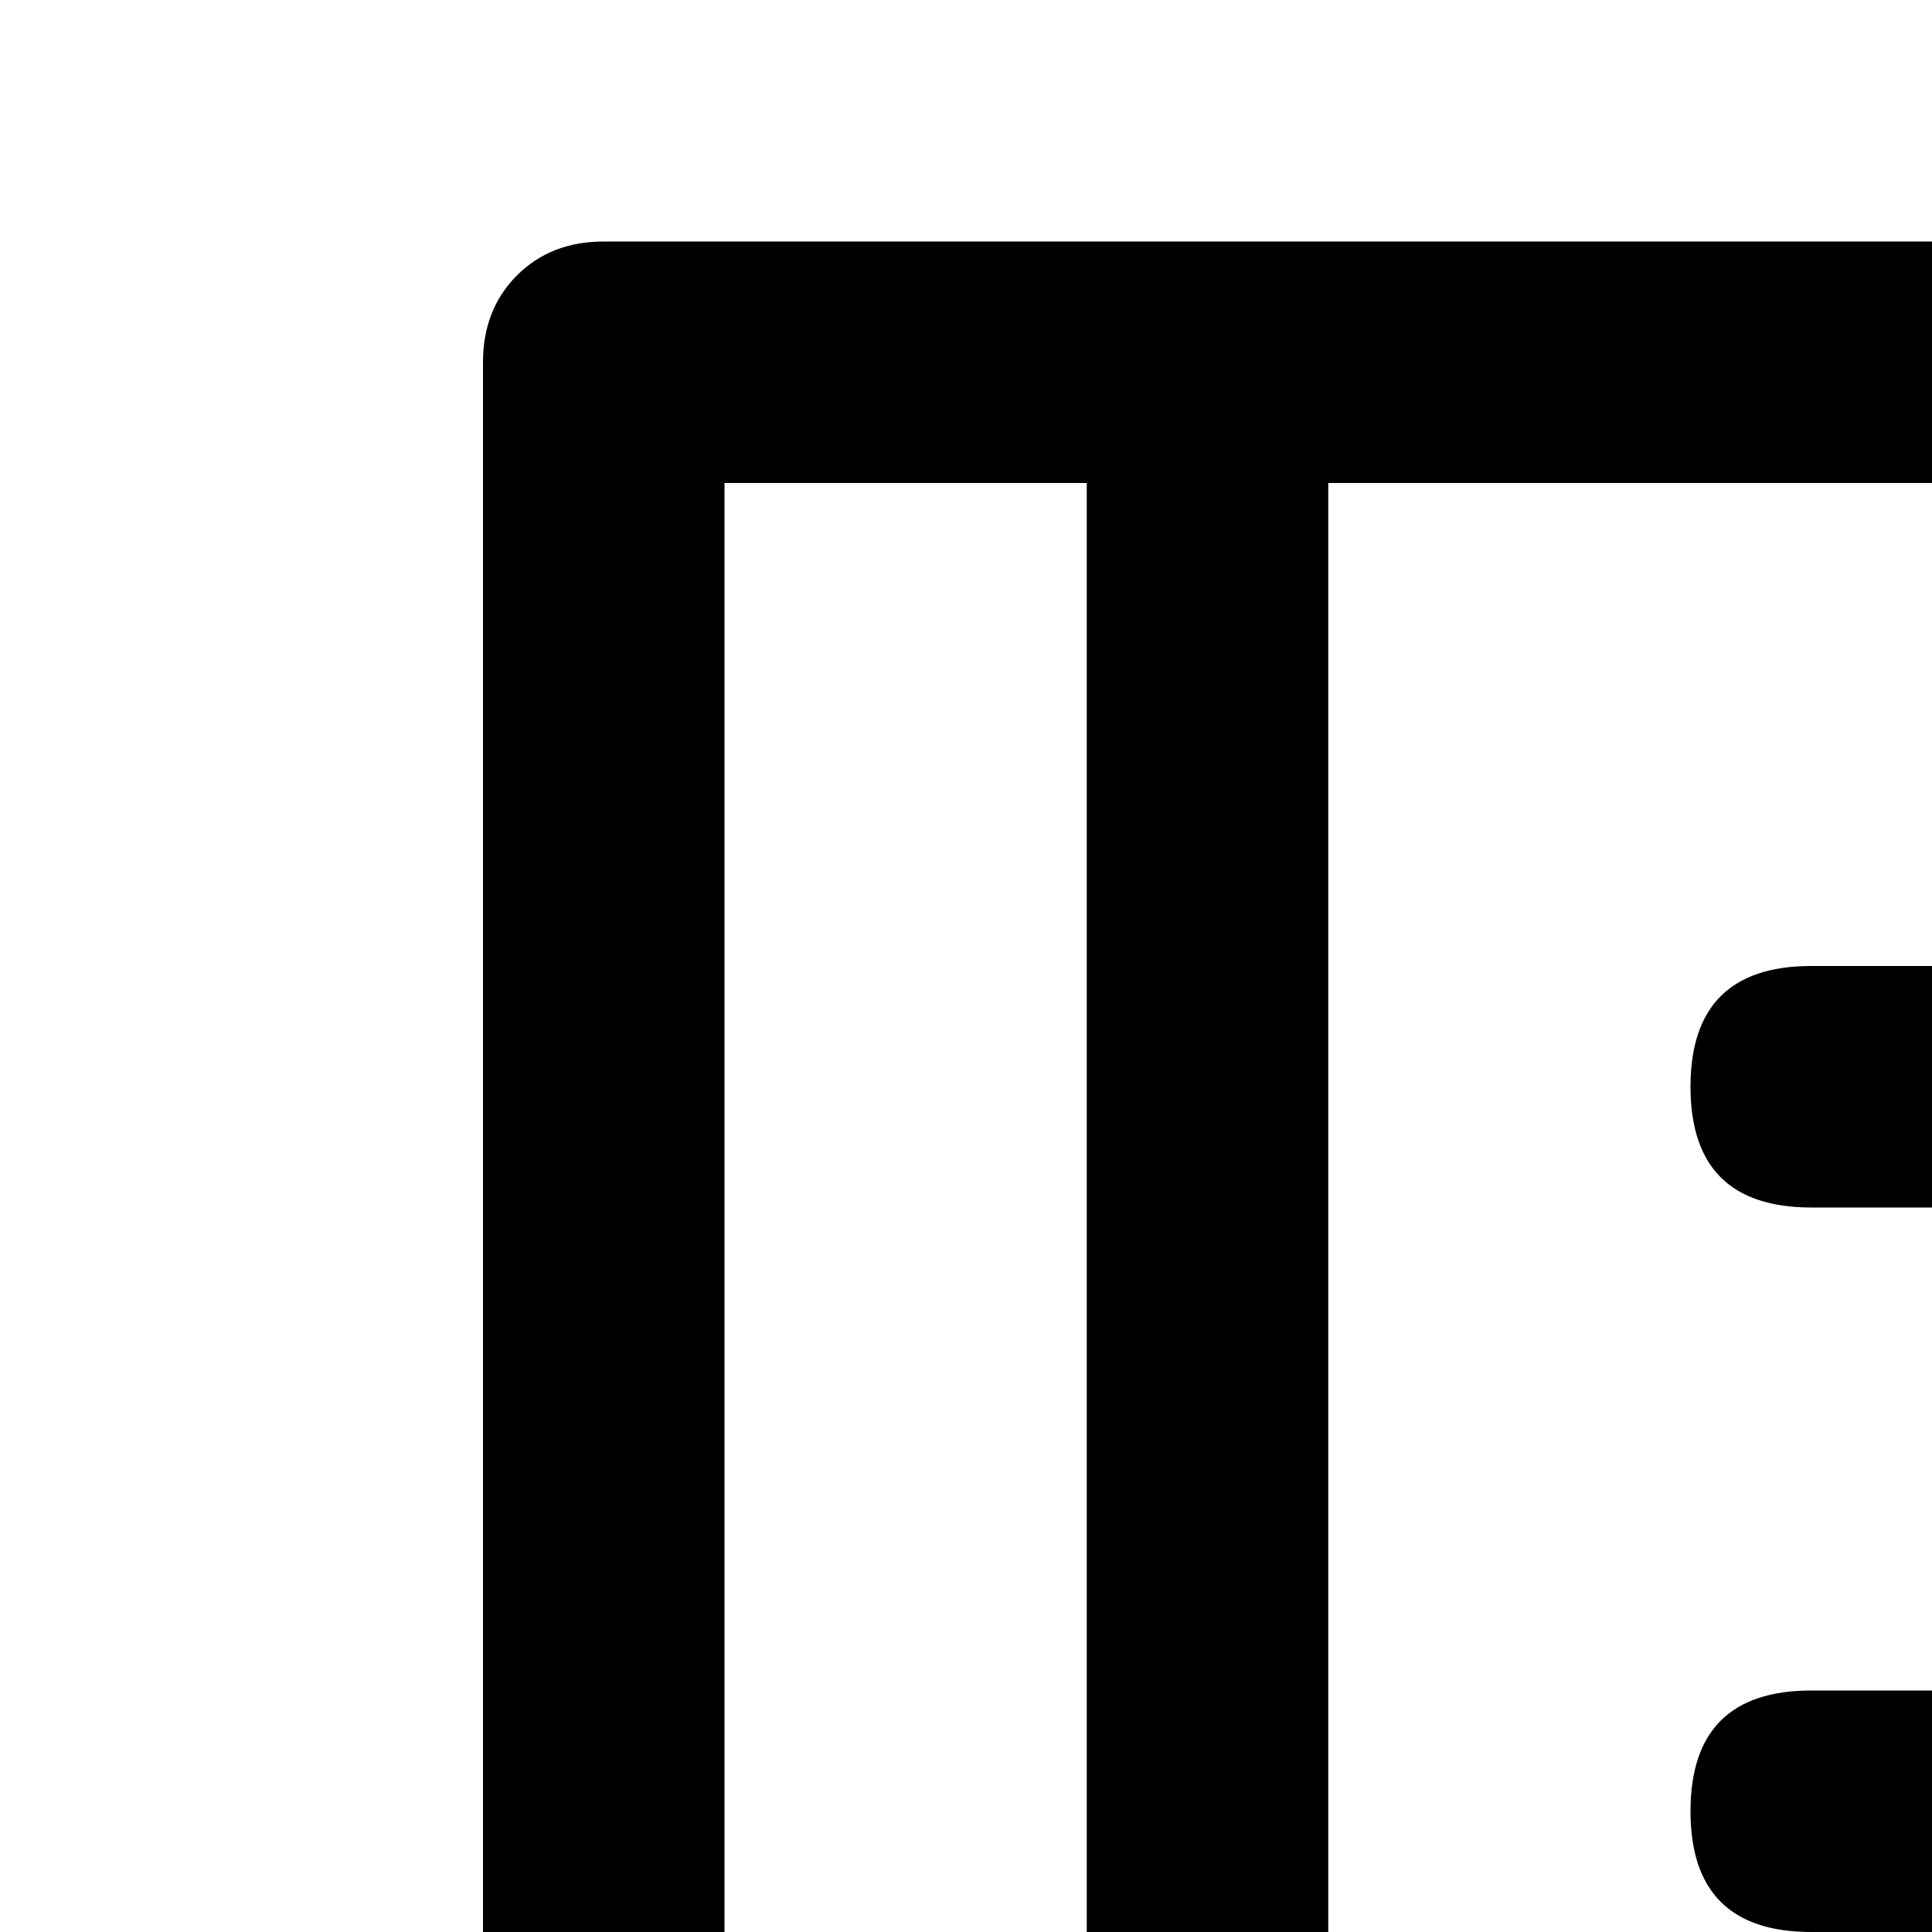 <svg xmlns="http://www.w3.org/2000/svg" version="1.1" viewBox="0 0 512 512" fill="currentColor"><path fill="currentColor" d="M480 320h192c21.33 0 32-10.67 32-32s-10.67-32-32-32H480c-21.33 0-32 10.67-32 32s10.67 32 32 32"/><path fill="currentColor" d="M887.01 72.99C881.01 67 873.34 64 864 64H160c-9.35 0-17.02 3-23.01 8.99C131 78.99 128 86.66 128 96v832c0 9.35 2.99 17.02 8.99 23.01S150.66 960 160 960h704c9.35 0 17.02-2.99 23.01-8.99S896 937.34 896 928V96c0-9.35-3-17.02-8.99-23.01M192 896V128h96v768zm640 0H352V128h480z"/><path fill="currentColor" d="M480 512h192c21.33 0 32-10.67 32-32s-10.67-32-32-32H480c-21.33 0-32 10.67-32 32s10.67 32 32 32m0 192h192c21.33 0 32-10.67 32-32s-10.67-32-32-32H480c-21.33 0-32 10.67-32 32s10.67 32 32 32"/></svg>